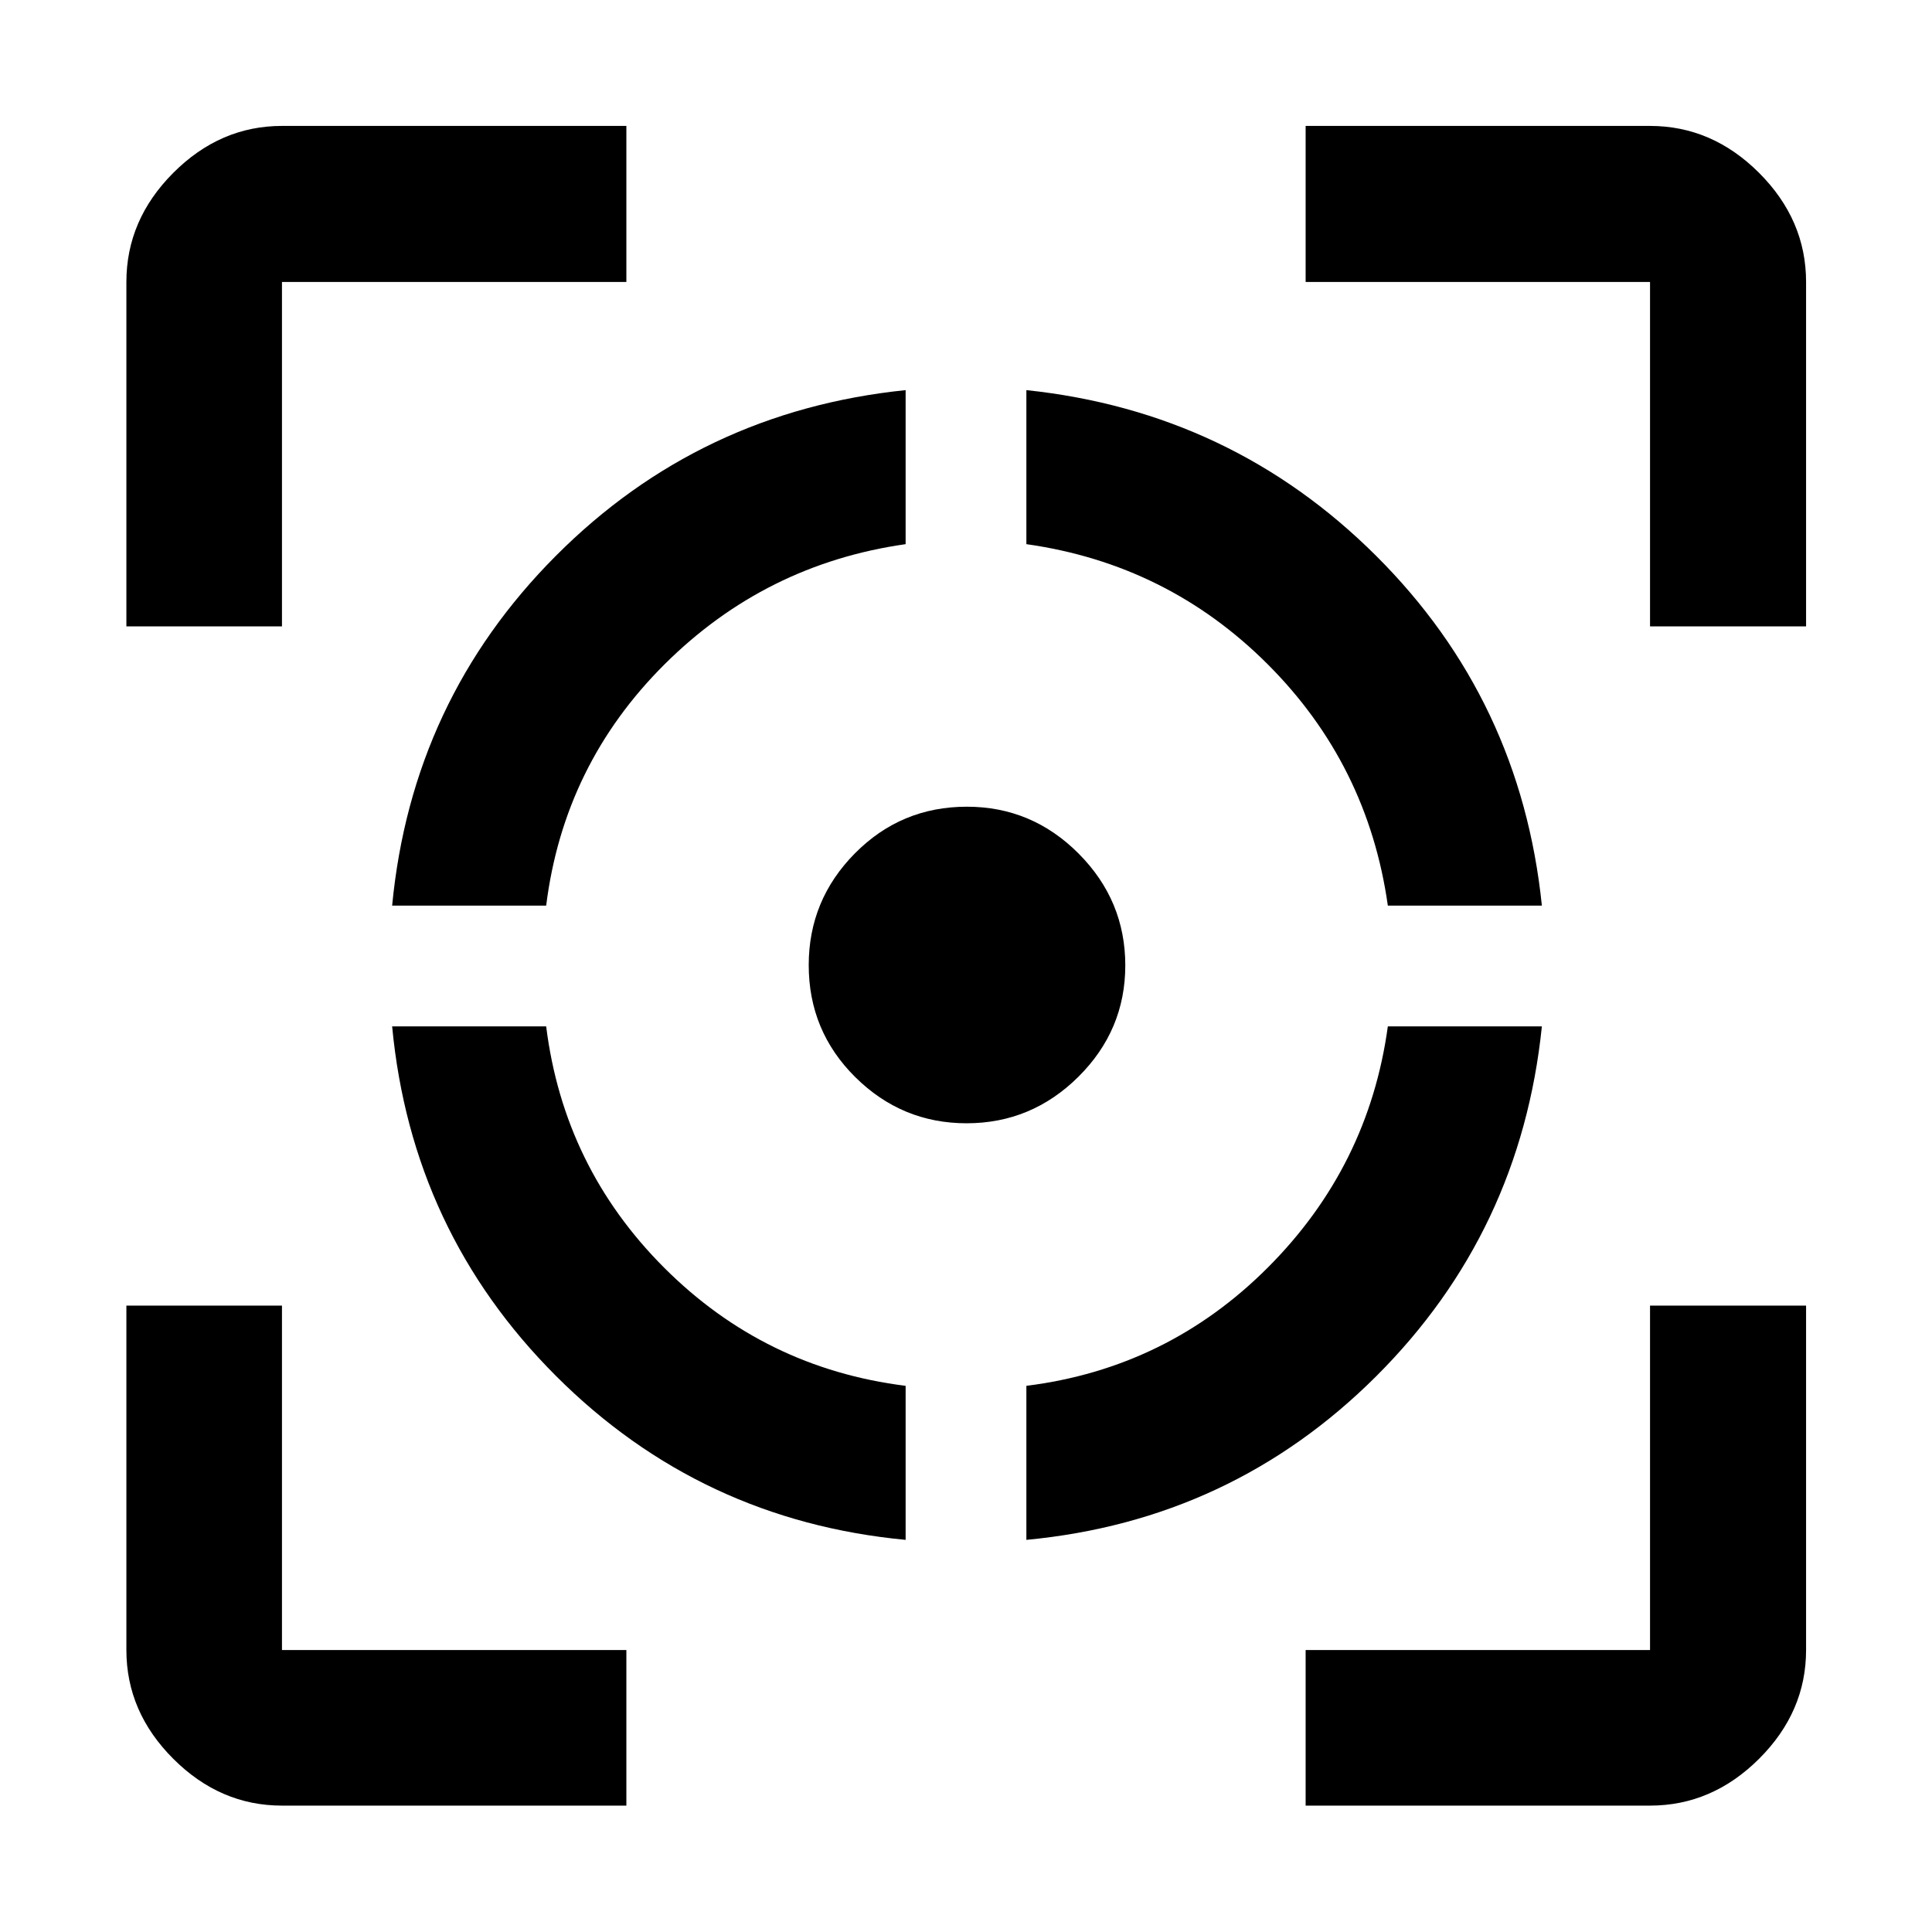 <svg xmlns="http://www.w3.org/2000/svg" height="48" viewBox="0 -960 960 960" width="48"><path d="M140.11-62.8q-30.75 0-54.03-23.28T62.8-140.11v-171.13h77.31v171.13h171.13v77.31H140.11ZM62.8-648.76v-171.13q0-30.85 23.28-54.2 23.28-23.34 54.03-23.34h171.13v77.54H140.11v171.13H62.8ZM450-194.85q-101.93-9.65-173.72-81.43Q204.5-348.07 194.85-450h76.54q8.76 70.04 58.66 119.95 49.91 49.9 119.95 58.66v76.54ZM194.85-510q9.76-101.96 81.34-173.79 71.58-71.84 173.81-82.36v76.54q-69.78 9.92-119.82 59.74-50.03 49.83-58.79 119.87h-76.54ZM480.3-401.85q-32.18 0-55.32-22.93-23.13-22.94-23.13-55.66 0-32.32 22.93-55.51 22.94-23.2 55.66-23.2 32.32 0 55.51 23.28 23.2 23.29 23.2 55.57 0 32.18-23.28 55.32-23.29 23.13-55.57 23.13Zm29.7 207v-76.54q70.04-8.76 120.06-58.86 50.01-50.1 59.55-119.75h76.54q-10.52 102.23-82.34 173.87-71.83 71.64-173.81 81.28ZM689.61-510q-9.91-70.13-59.69-119.92Q580.13-679.7 510-689.61v-76.54q101.96 10.76 173.79 82.34 71.84 71.58 82.36 173.81h-76.54ZM648.76-62.8v-77.31h171.13v-171.13h77.54v171.13q0 30.75-23.34 54.03-23.35 23.28-54.2 23.28H648.76Zm171.13-585.96v-171.13H648.76v-77.54h171.13q30.85 0 54.2 23.34 23.34 23.35 23.34 54.2v171.13h-77.54Z"/></svg>